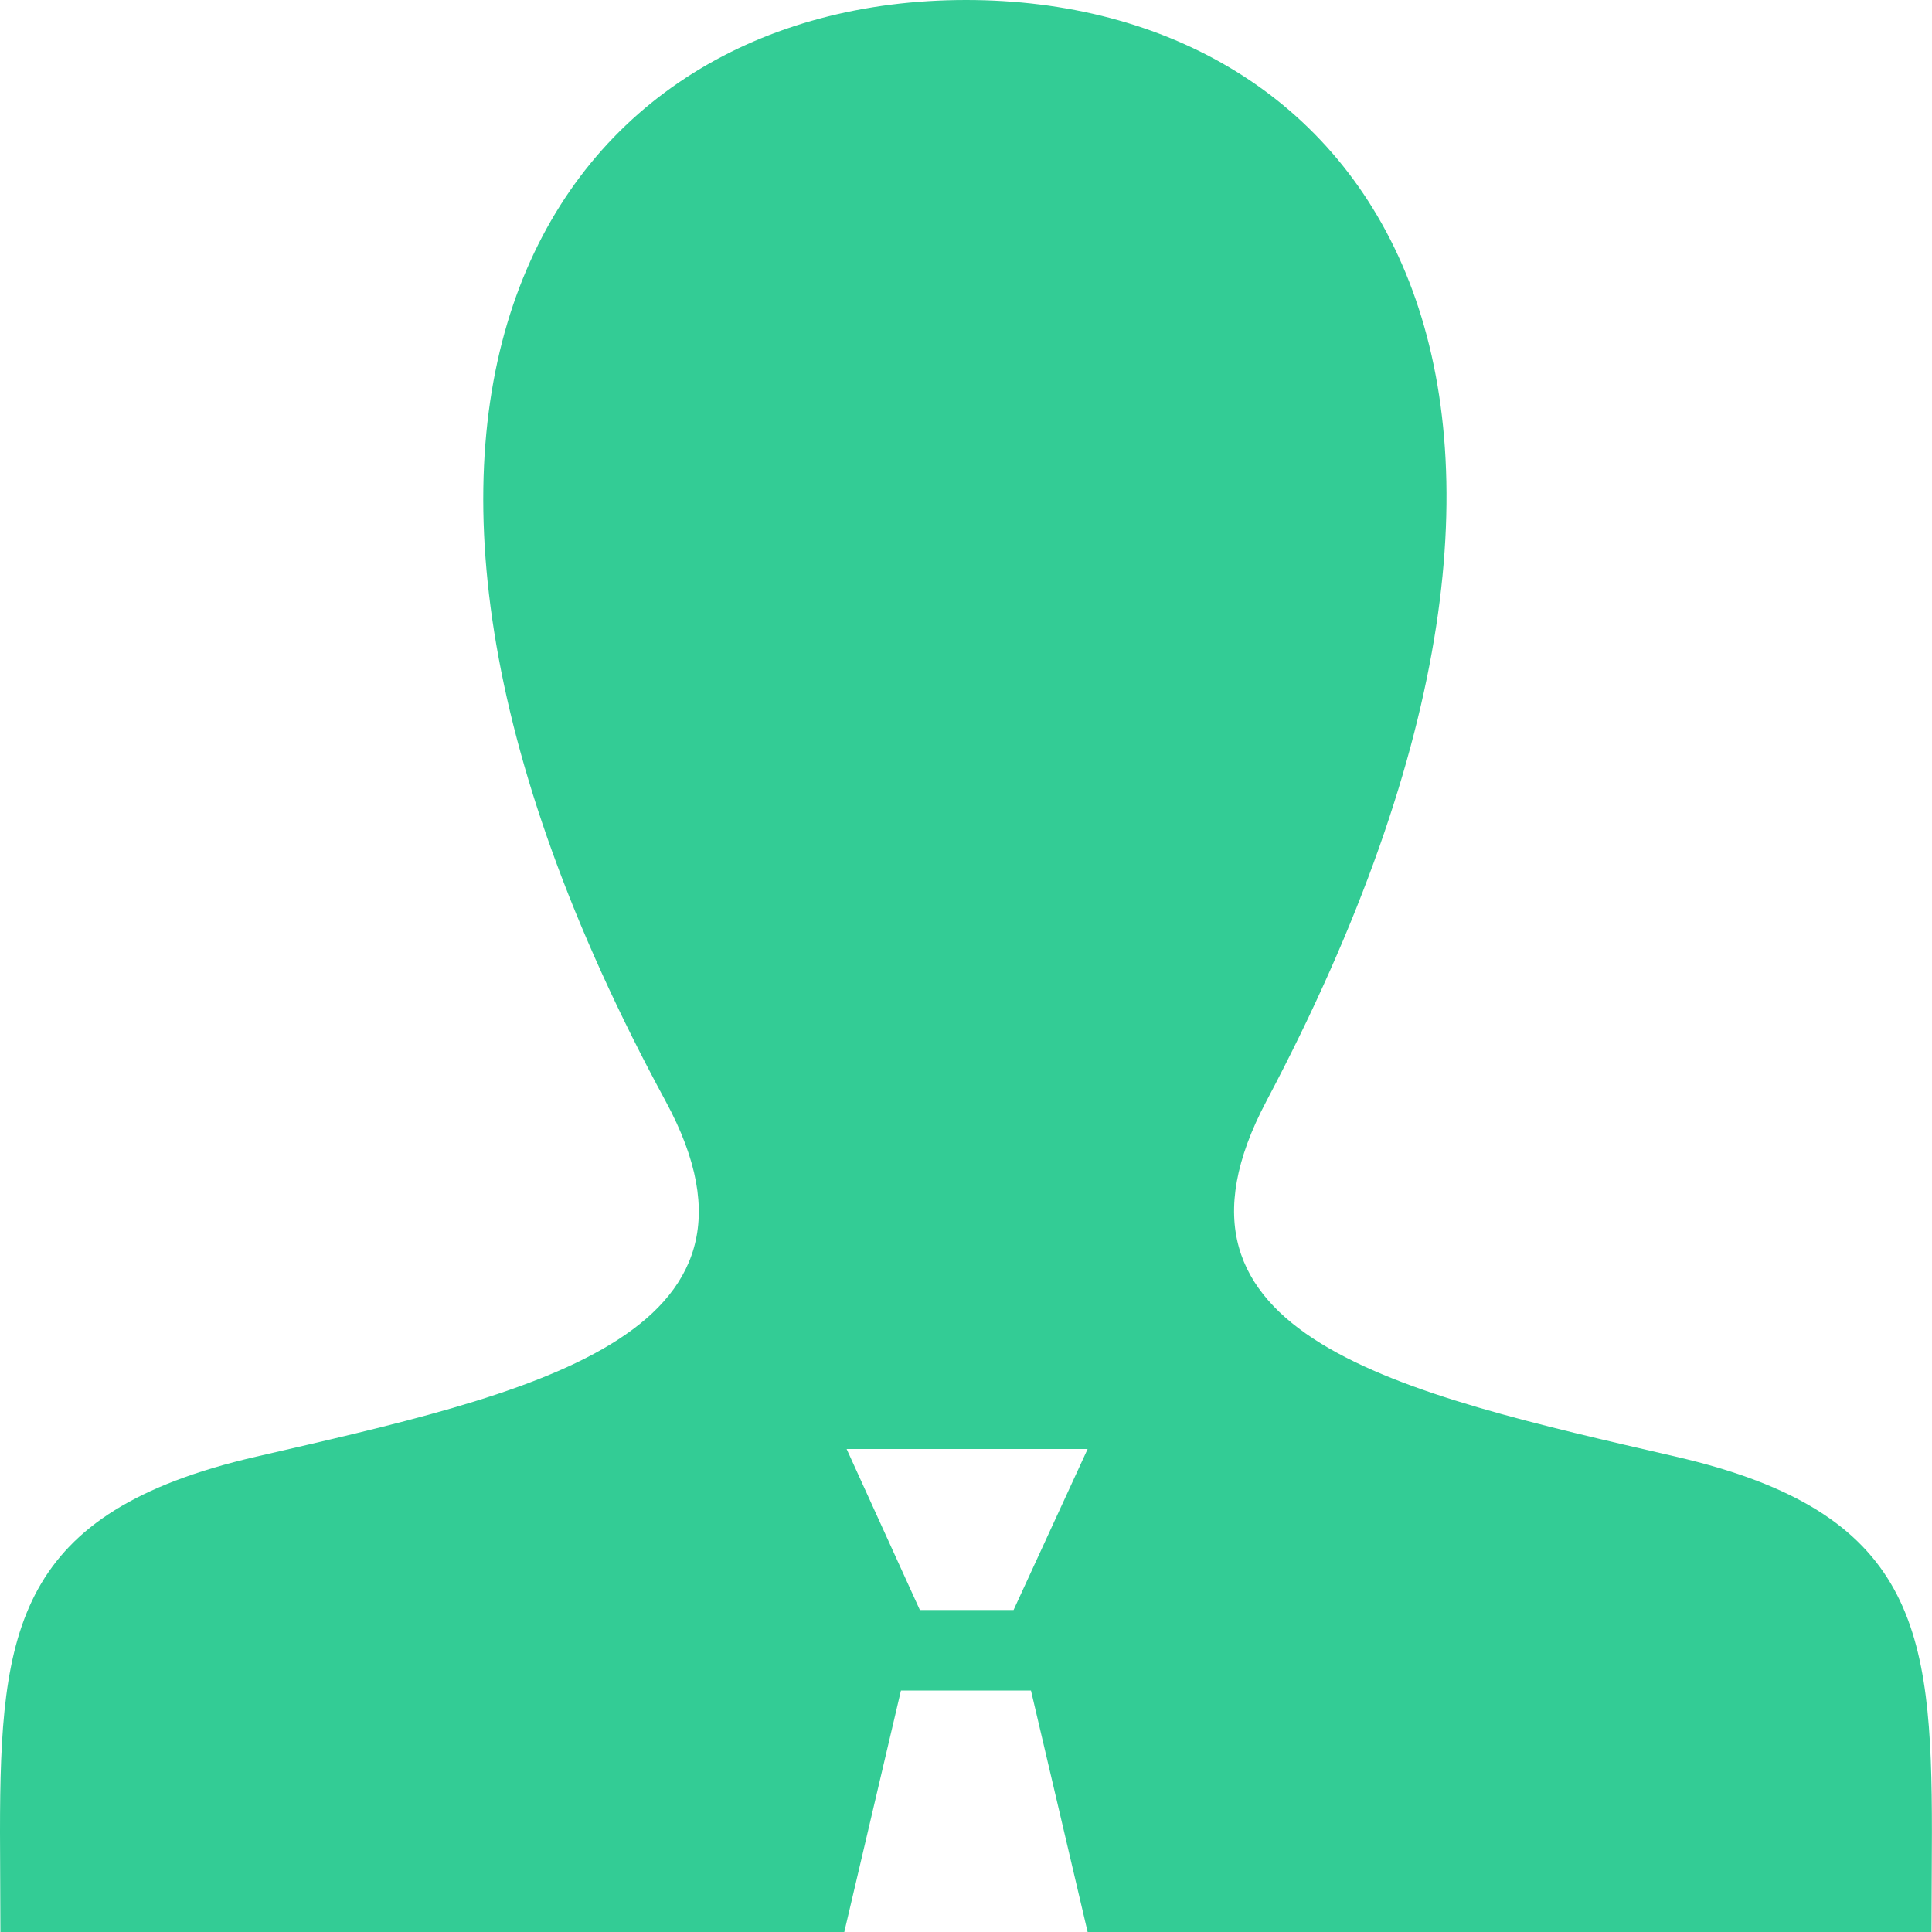 <svg width="24" height="24" viewBox="0 0 24 24" fill="none" xmlns="http://www.w3.org/2000/svg">
<path d="M20.822 18.096C17.383 17.302 14.181 16.606 15.732 13.678C20.451 4.766 16.983 0 12 0C6.919 0 3.536 4.949 8.268 13.678C9.865 16.623 6.543 17.319 3.178 18.096C0.199 18.784 0 20.239 0 22.759L0.005 24H10.488L11.192 21H12.807L13.511 24H23.994L23.999 22.759C24 20.239 23.801 18.784 20.822 18.096V18.096ZM12.591 20H11.427L10.517 18H13.511L12.591 20Z" fill="#33CC95"/>
</svg>
